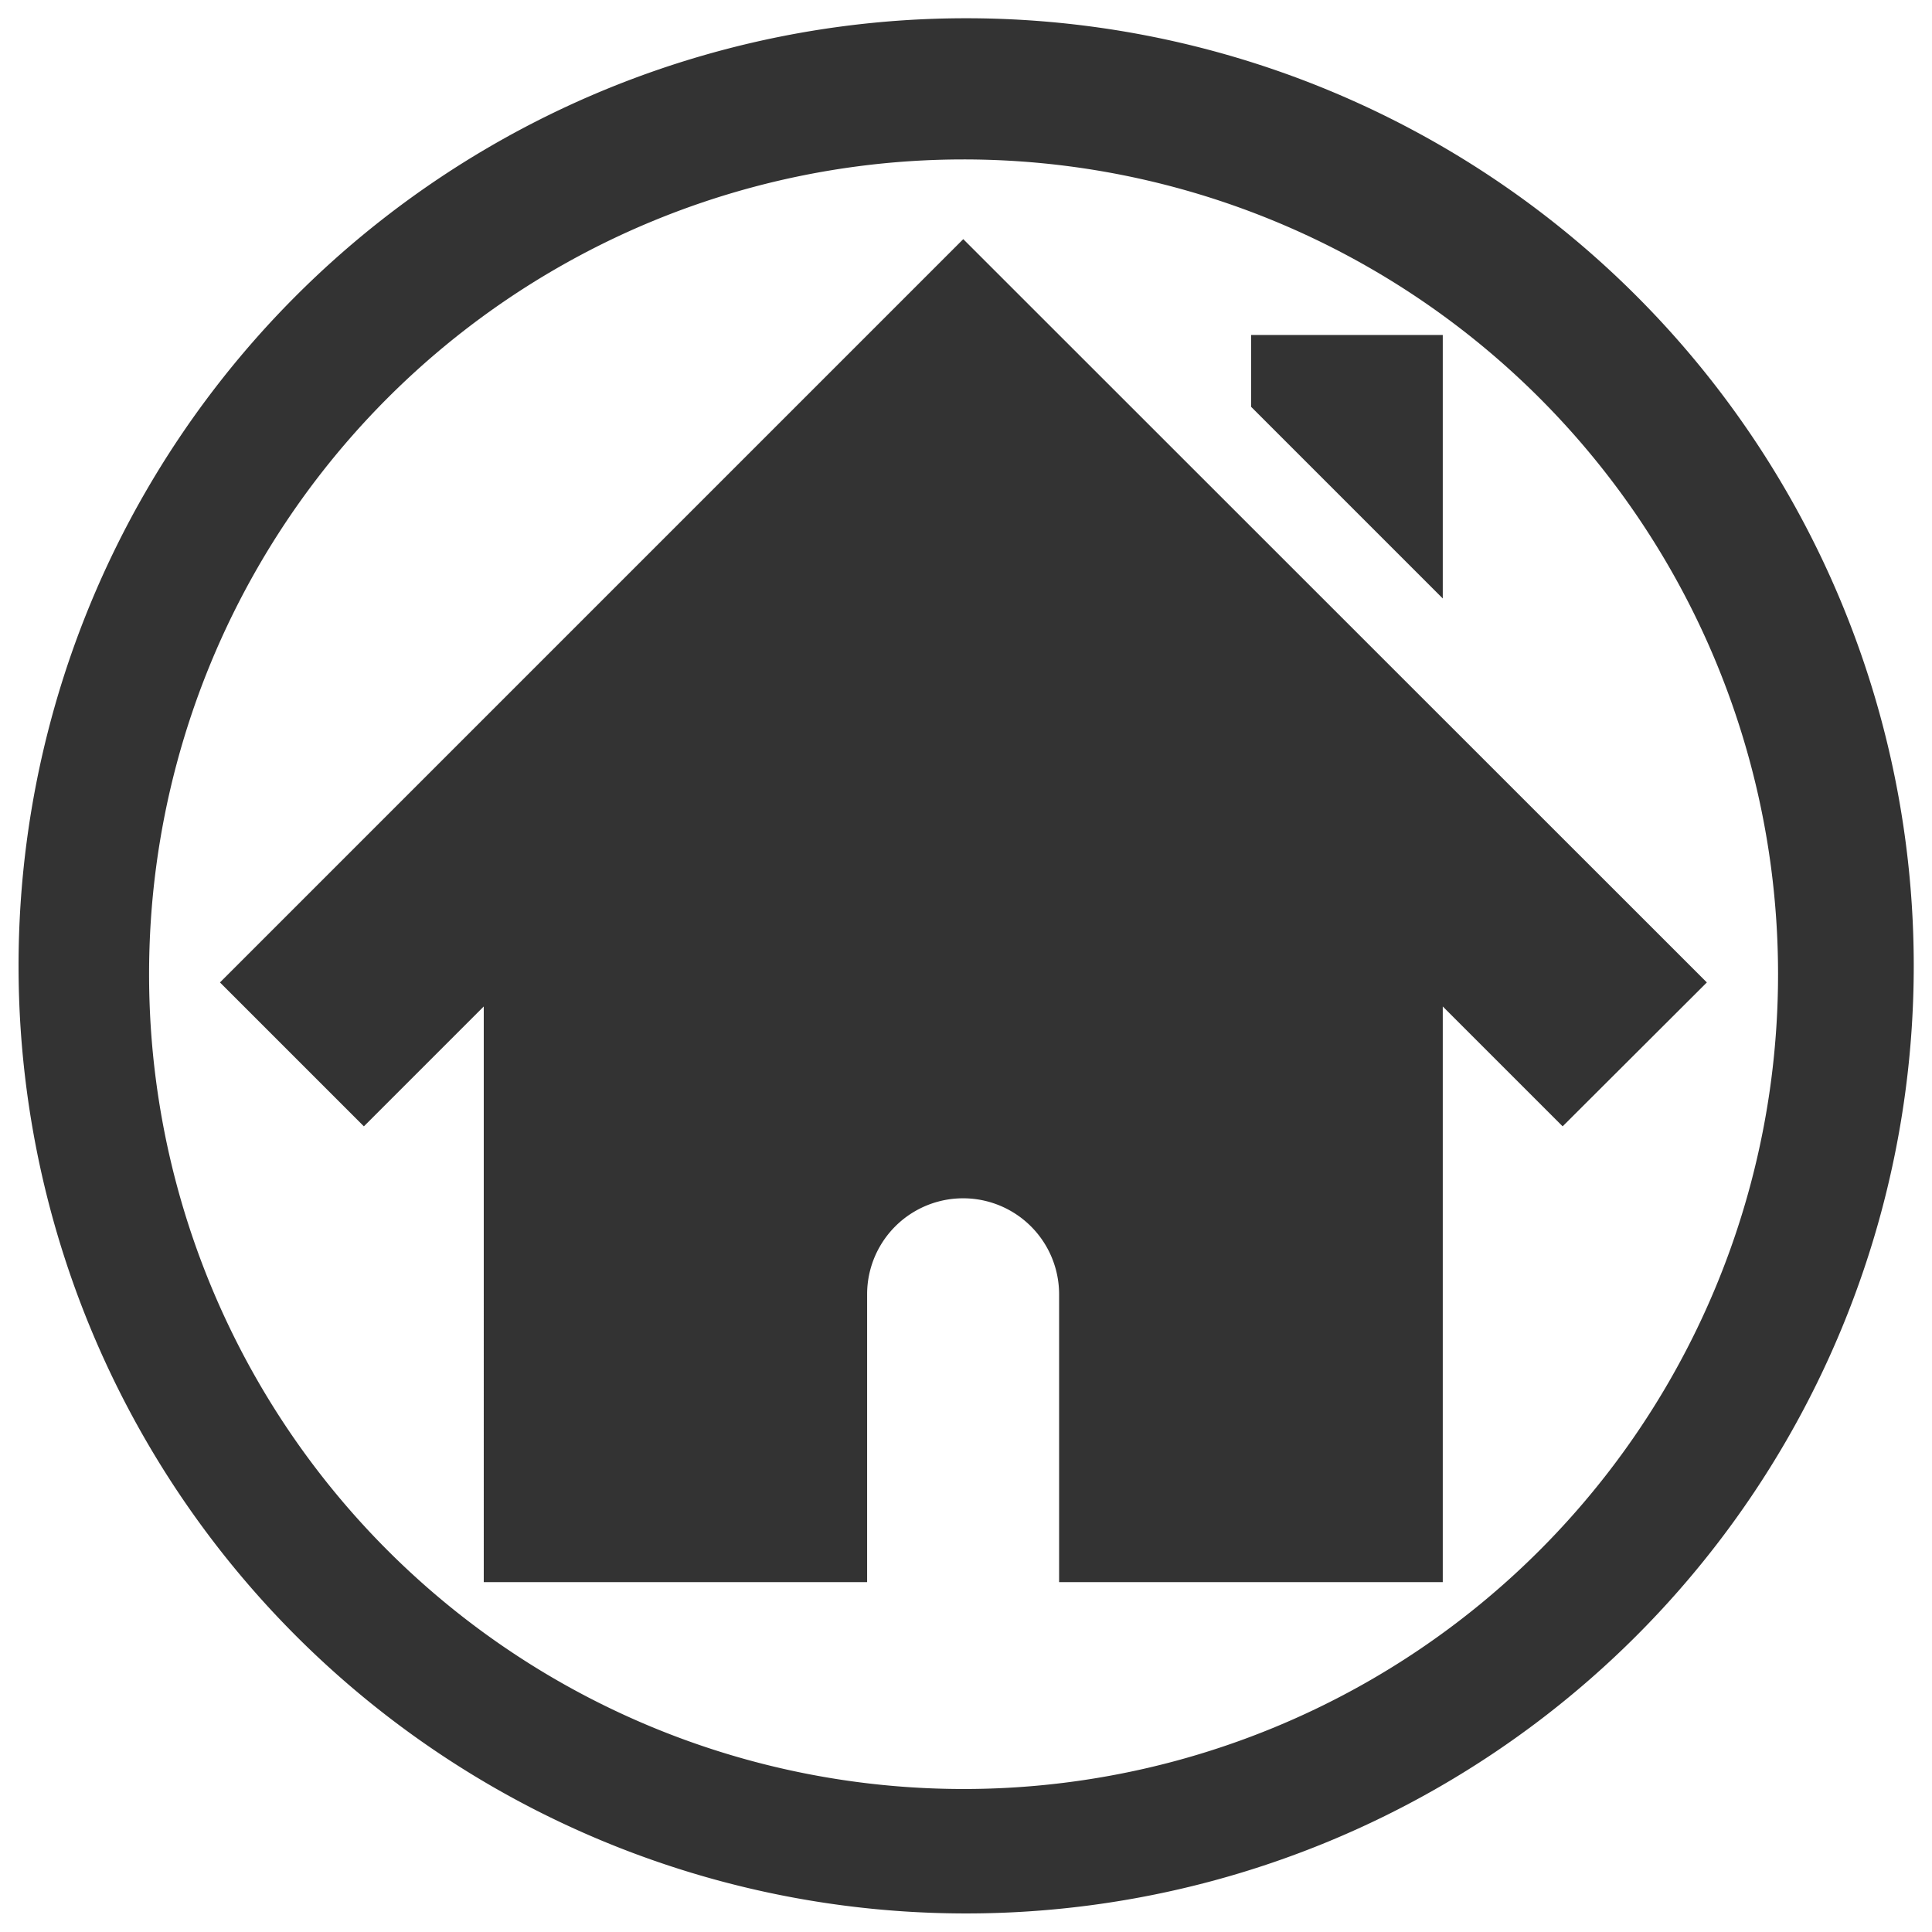 <svg xmlns="http://www.w3.org/2000/svg" width="24" height="24" viewBox="0 0 6.35 6.35"><path fill="#333" d="M3.175.06A3.114 3.114 0 0 0 .061 3.175a3.114 3.114 0 0 0 3.114 3.114A3.114 3.114 0 0 0 6.29 3.175 3.114 3.114 0 0 0 3.175.06zm-.009.464A2.677 2.677 0 0 1 5.844 3.2 2.677 2.677 0 0 1 3.166 5.88 2.677 2.677 0 0 1 .49 3.2 2.677 2.677 0 0 1 3.166.524zm0 .262L.723 3.229l.473.473.394-.394V5.2h1.26v-.946a.315.315 0 1 1 .631 0V5.2h1.261V3.308l.394.394.474-.473zm.946.315v.236l.63.63v-.866z"/></svg>
